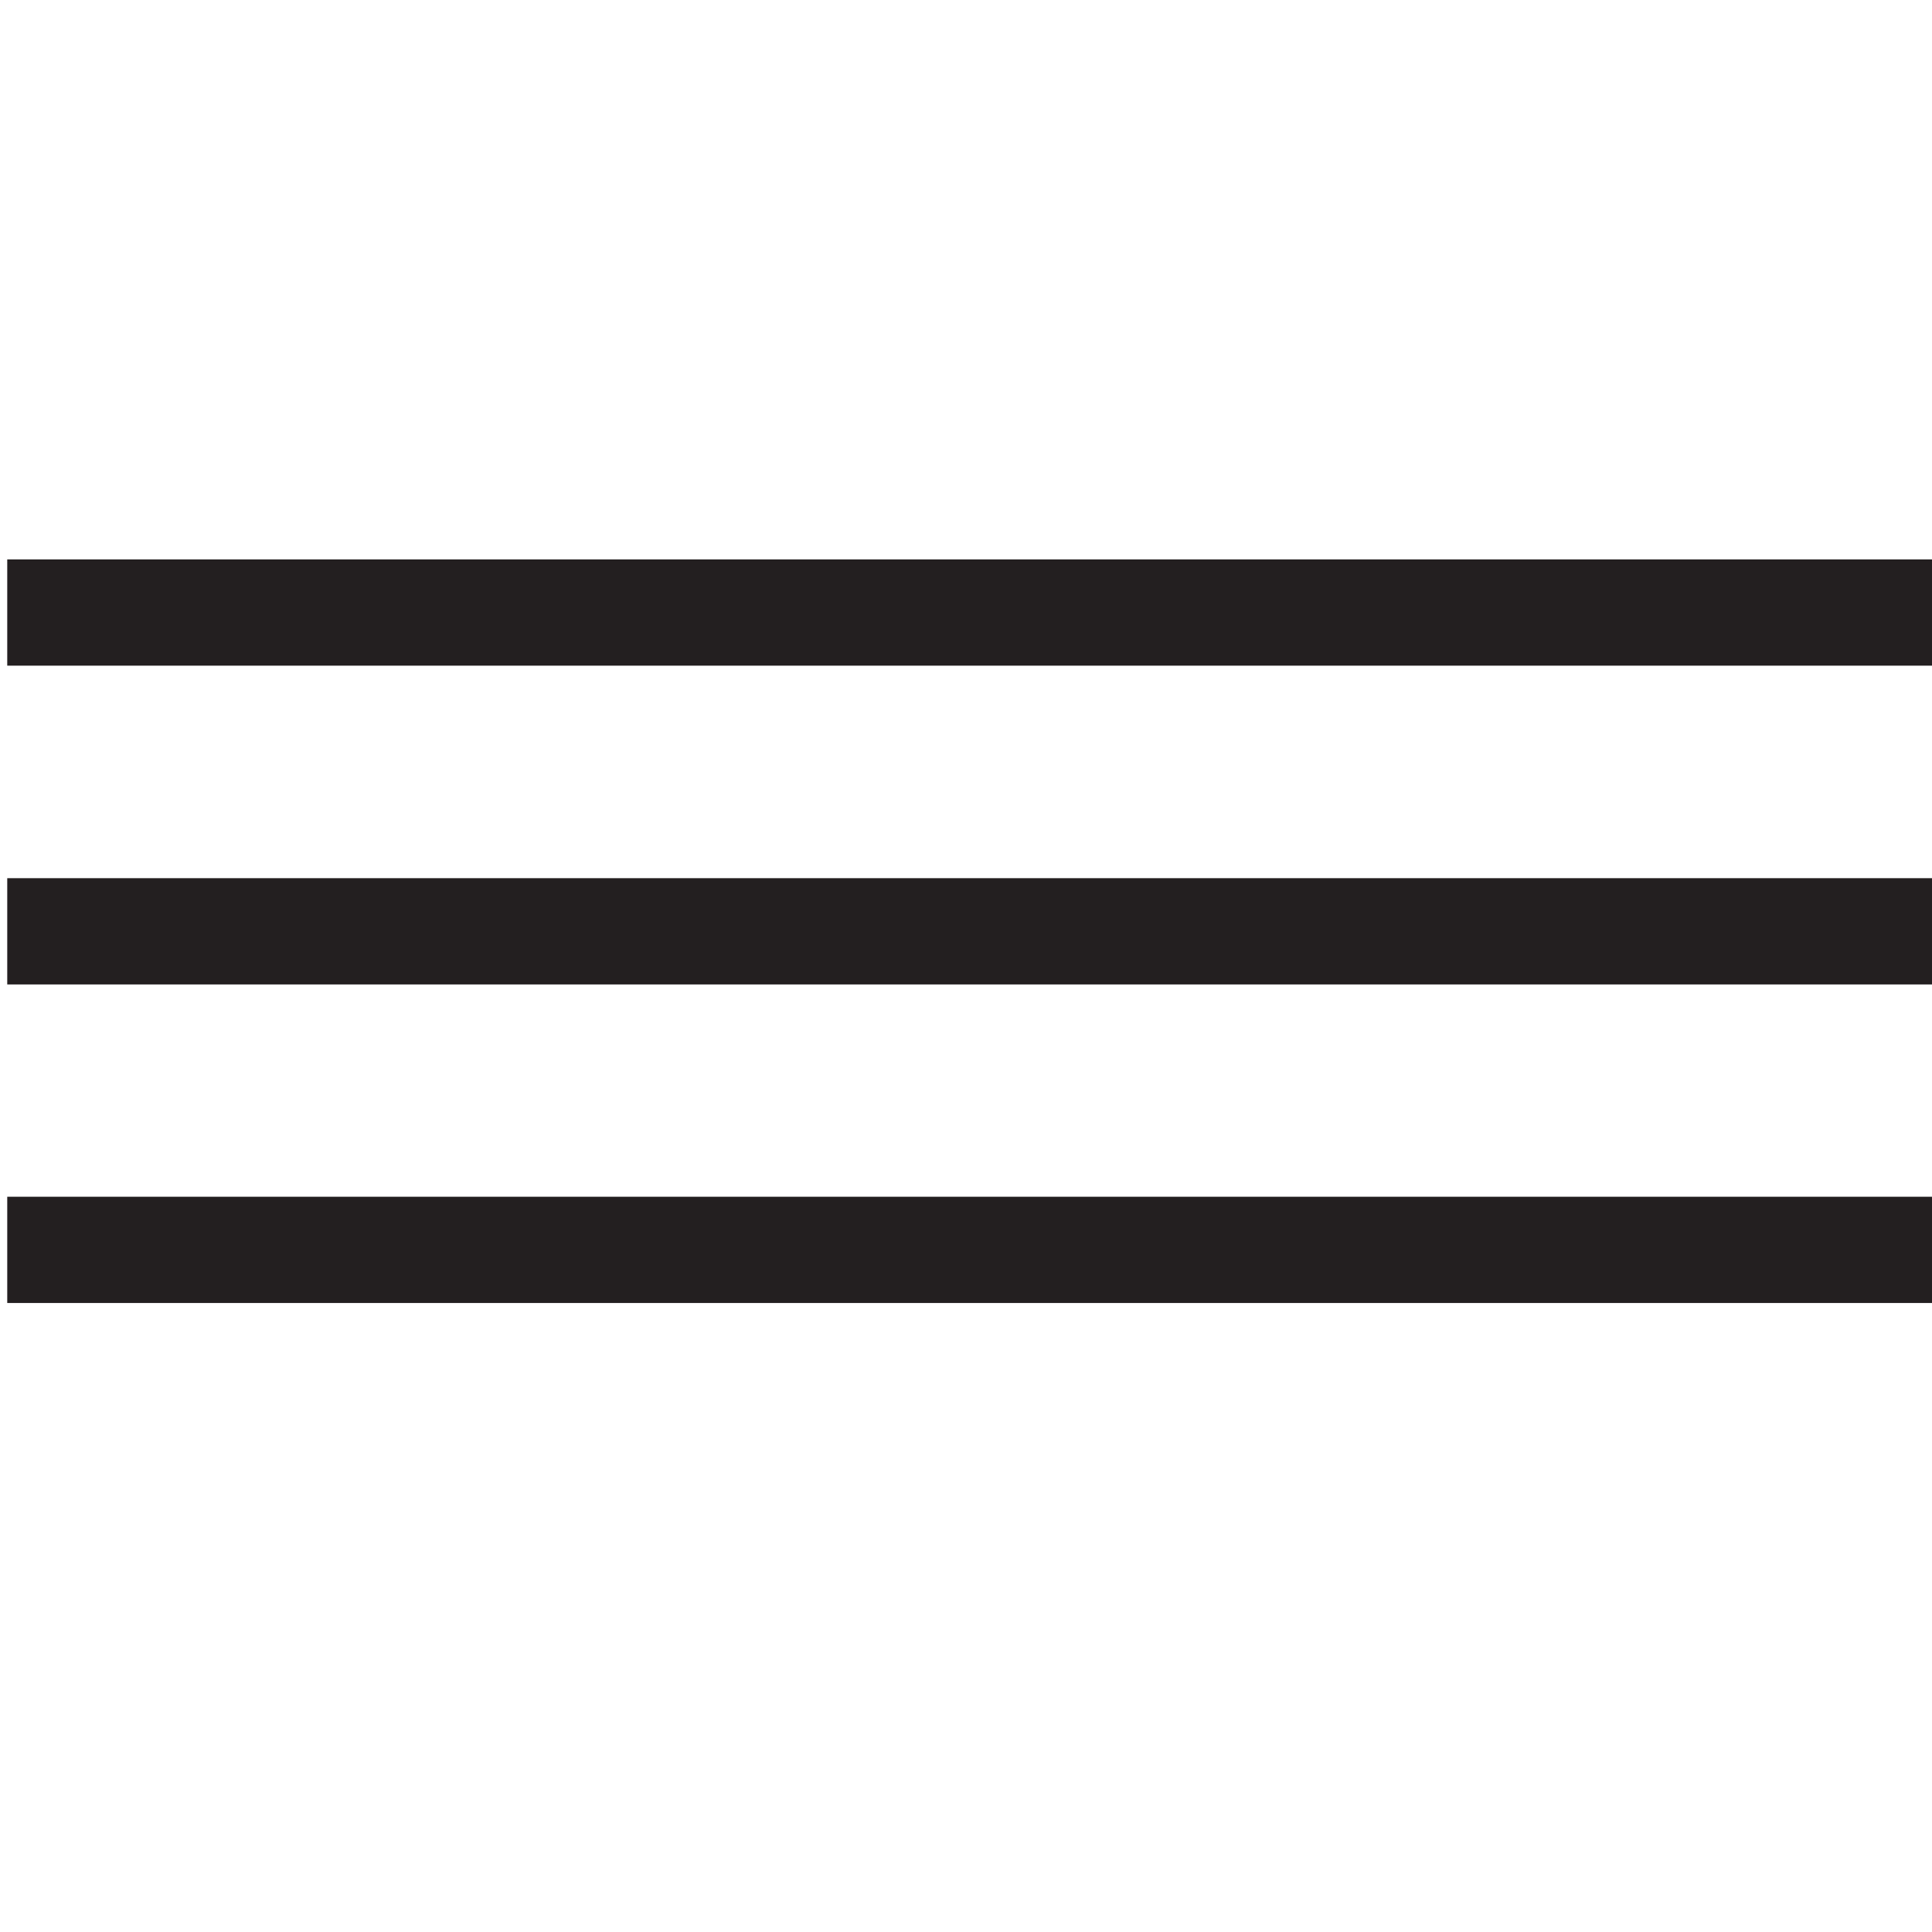 <svg id="Layer_1" data-name="Layer 1" xmlns="http://www.w3.org/2000/svg" viewBox="0 0 88 88">
  <defs>
    <style>.cls-1{fill:#231f20;}</style>
  </defs>
  <title>icon</title>
  <rect class="cls-1" x="0.33" y="25.48" width="87.67" height="4.84"/>
  <rect class="cls-1" x="0.33" y="40" width="87.67" height="4.84"/>
  <rect class="cls-1" x="0.33" y="54.51" width="87.67" height="4.84"/>
</svg>
